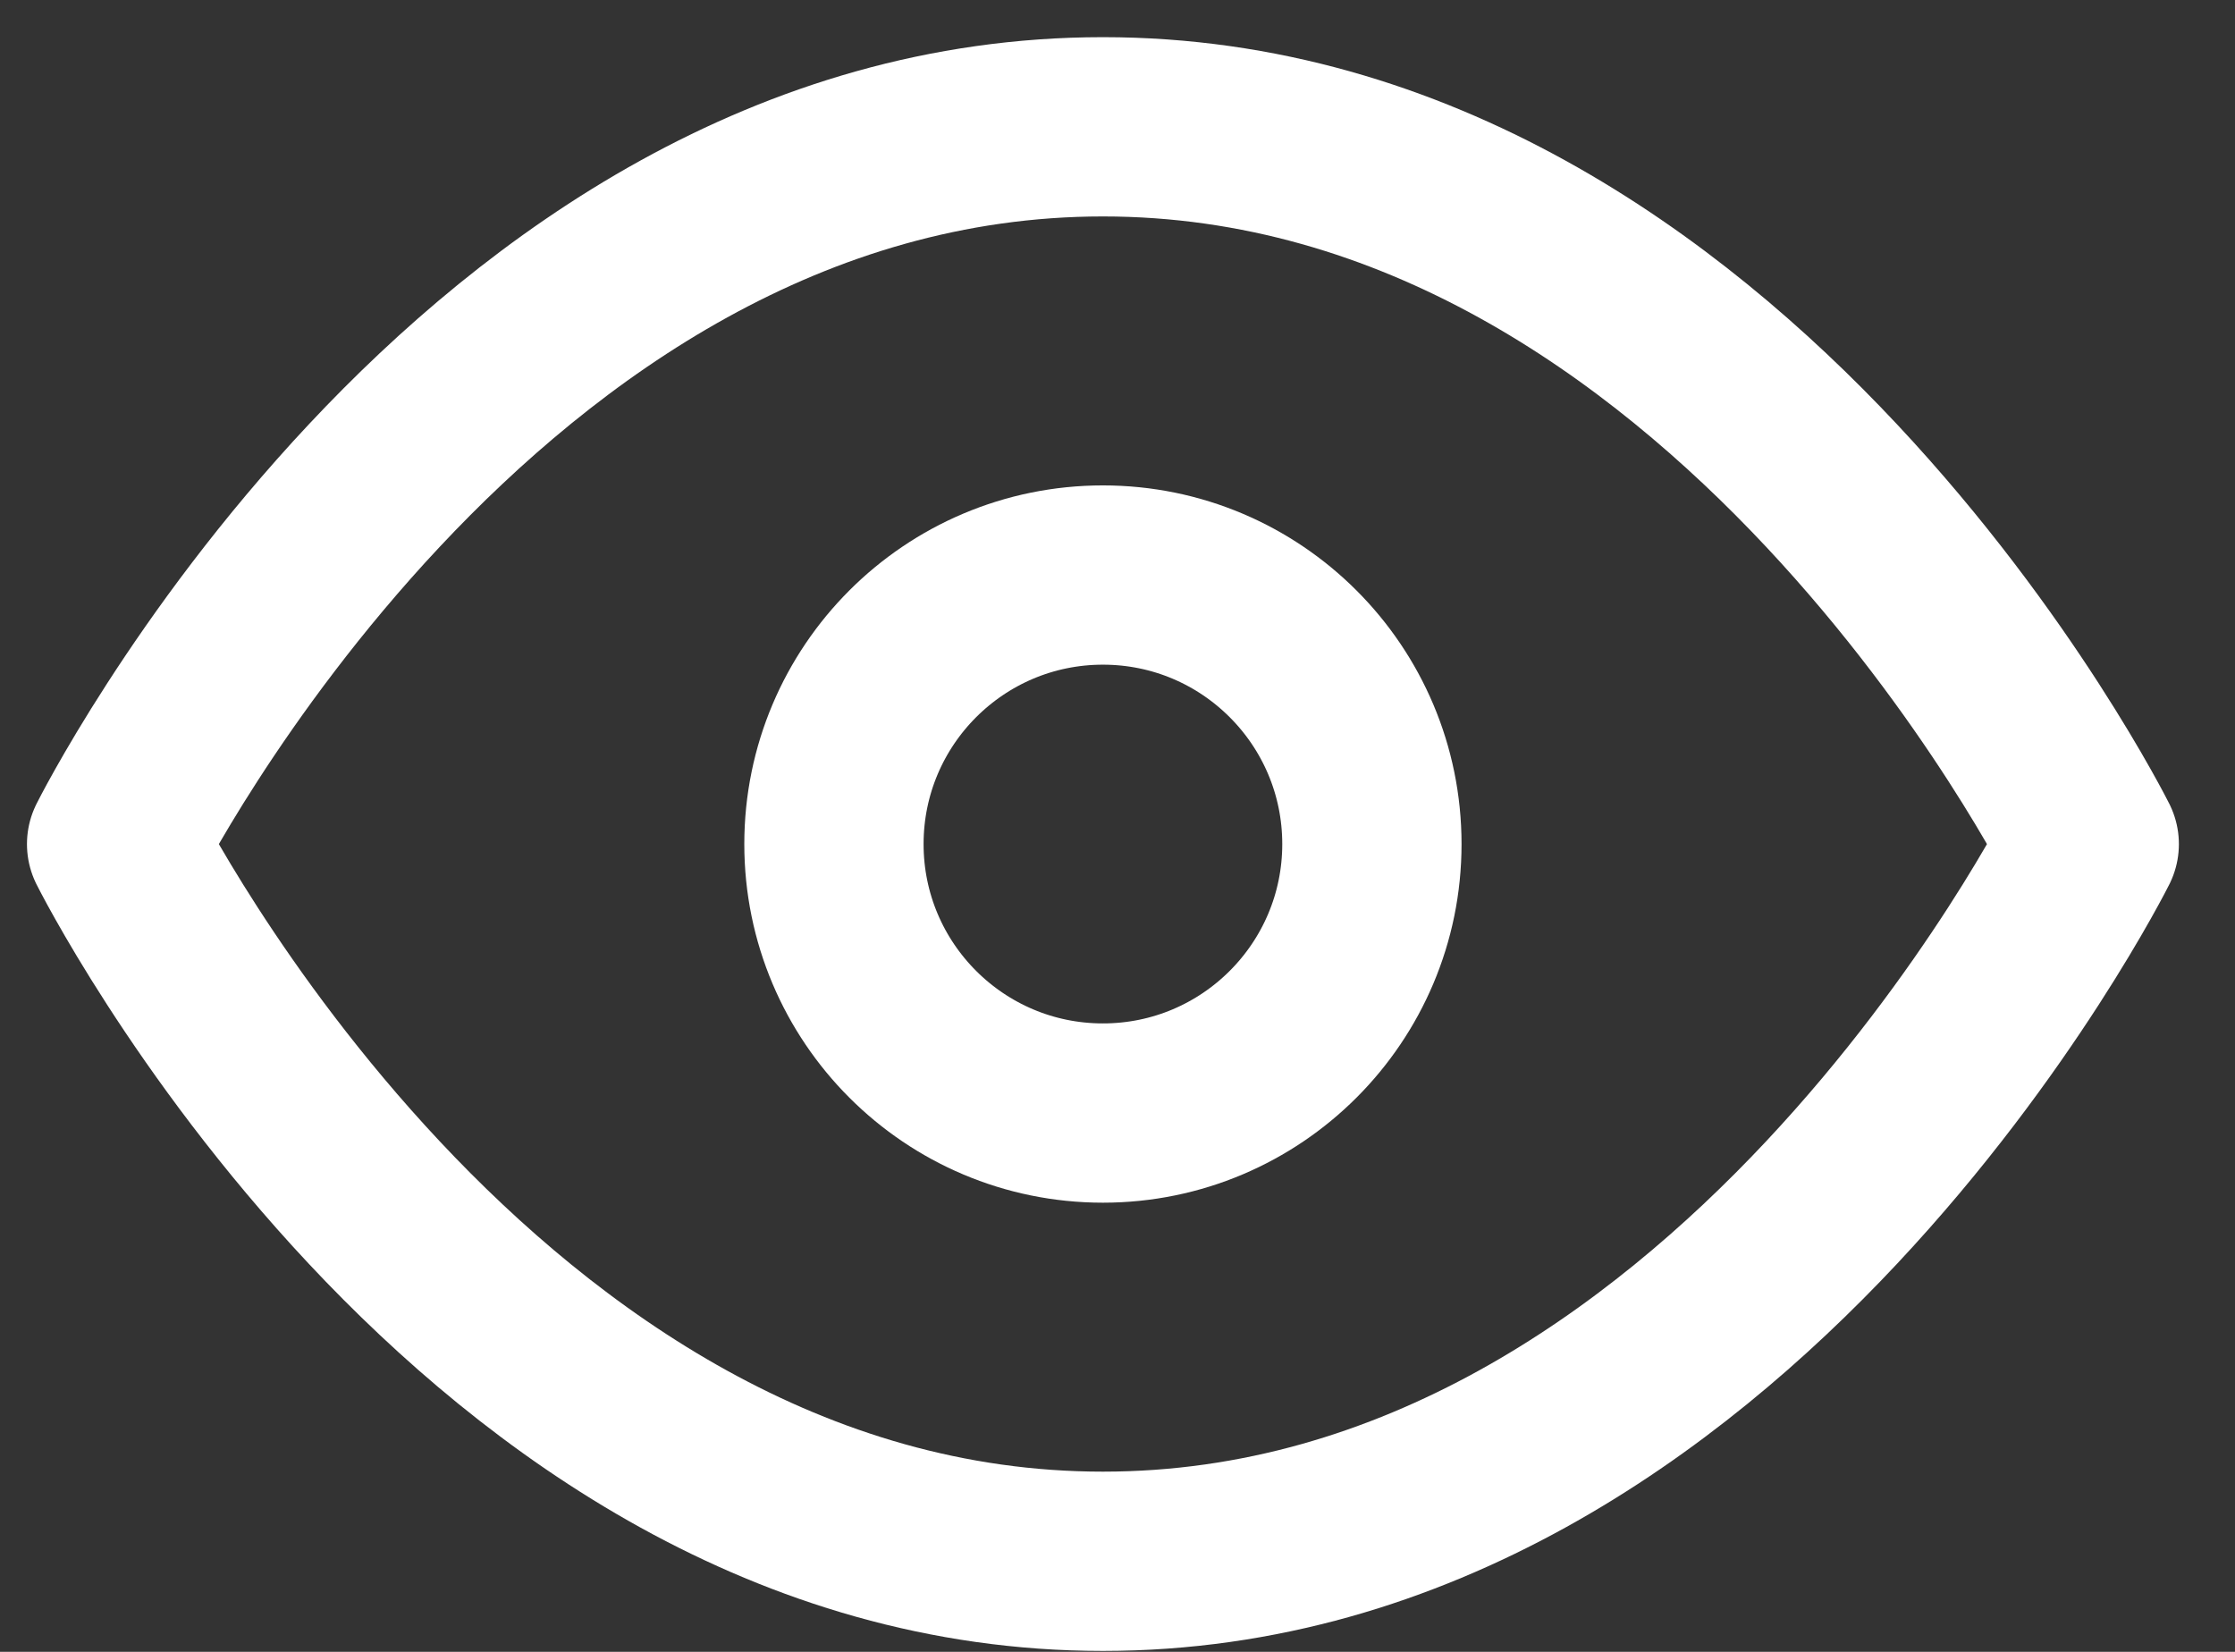 <svg width="23" height="17" viewBox="0 0 23 17" fill="none" xmlns="http://www.w3.org/2000/svg">
<rect x="0" y="0" width="23" height="17" fill="#333333" stroke="none"/>
<path d="M1.2 8.687C1.2 8.687 4.891 1.305 11.35 1.305C17.809 1.305 21.5 8.687 21.5 8.687C21.5 8.687 17.809 16.068 11.35 16.068C4.891 16.068 1.2 8.687 1.2 8.687Z" stroke="white" stroke-width="1.845" stroke-linecap="round" stroke-linejoin="round"/>
<path d="M11.35 11.455C12.879 11.455 14.118 10.215 14.118 8.687C14.118 7.158 12.879 5.918 11.35 5.918C9.821 5.918 8.582 7.158 8.582 8.687C8.582 10.215 9.821 11.455 11.35 11.455Z" stroke="white" stroke-width="1.845" stroke-linecap="round" stroke-linejoin="round"/>
</svg>
